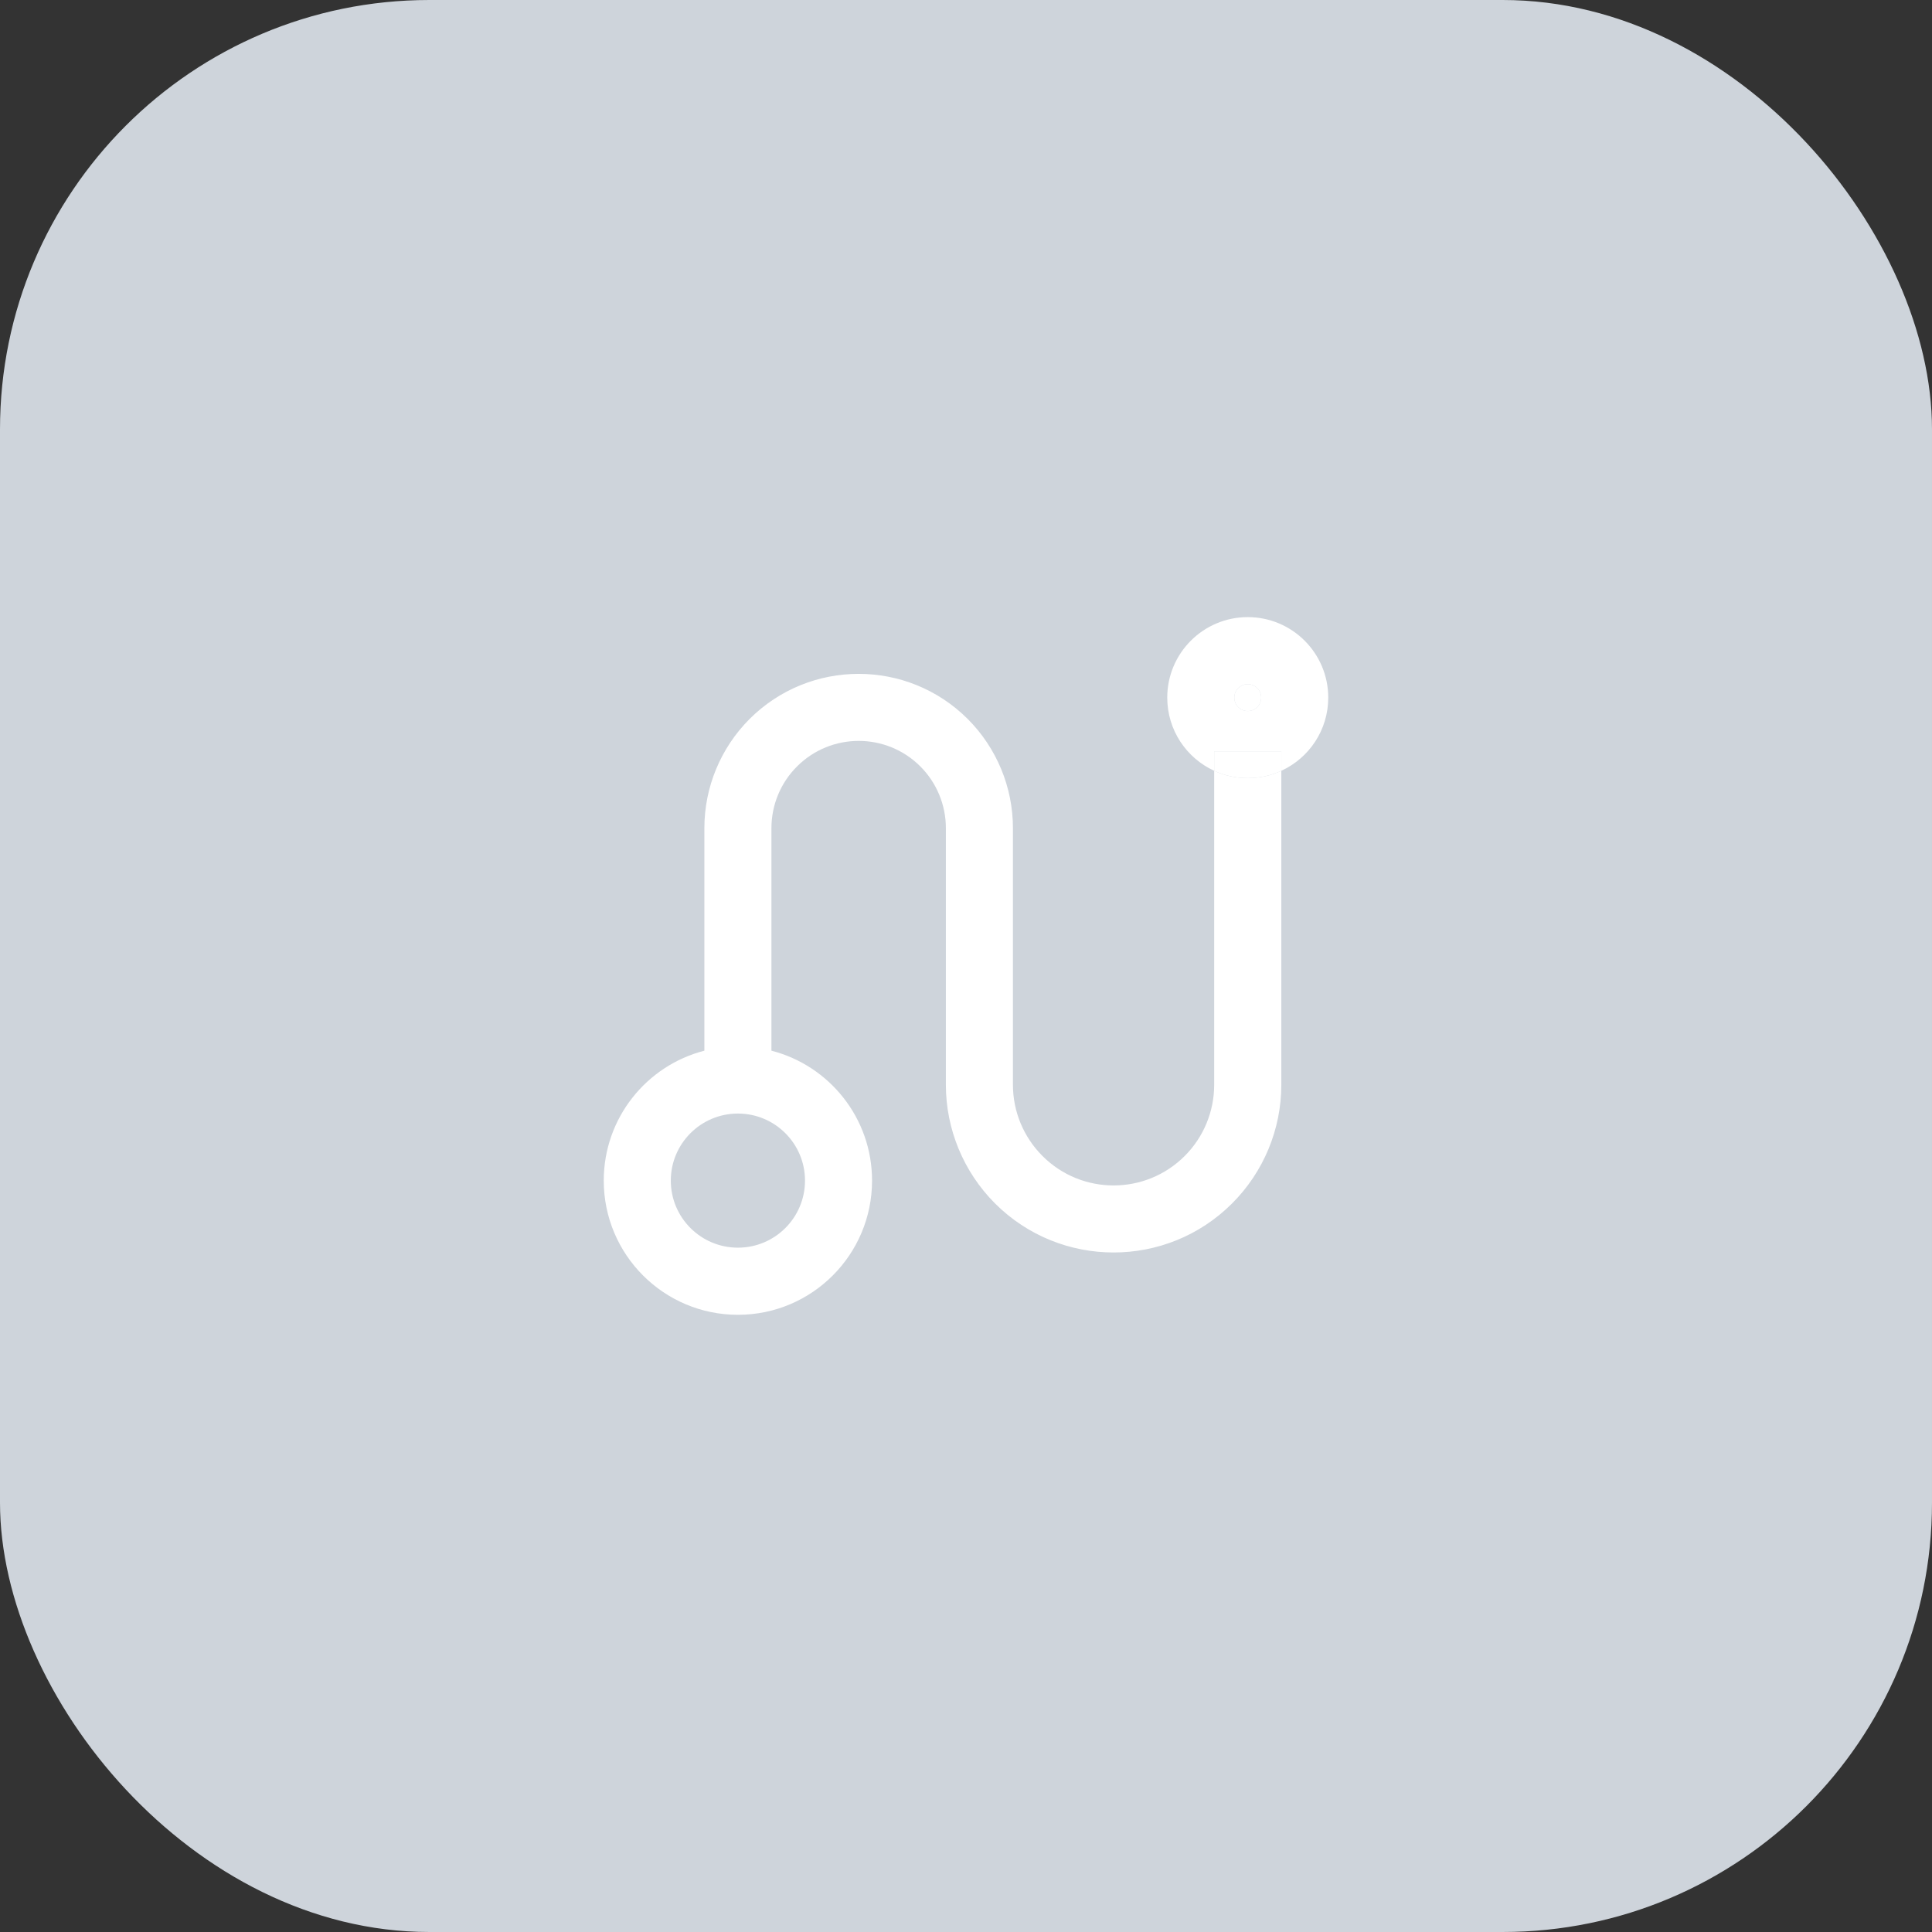 <svg width="24" height="24" viewBox="0 0 24 24" fill="none" xmlns="http://www.w3.org/2000/svg">
<rect x="0" y="0" width="24" height="24" fill="#333333" stroke="none"/>
<g id="Frame 427321414">
<rect width="24" height="24" rx="5.333" fill="#CED4DB"/>
<g id="trip">
<g id="Vector">
<path fill-rule="evenodd" clip-rule="evenodd" d="M15.917 9.575C16.261 9.417 16.5 9.07 16.5 8.666C16.5 8.114 16.052 7.666 15.5 7.666C14.948 7.666 14.5 8.114 14.5 8.666C14.5 9.07 14.739 9.417 15.083 9.575V13.476C15.083 13.807 14.952 14.125 14.717 14.36C14.229 14.848 13.438 14.848 12.95 14.36C12.715 14.125 12.583 13.807 12.583 13.476V10.287C12.583 9.779 12.381 9.292 12.022 8.932C11.273 8.184 10.06 8.184 9.311 8.932C8.952 9.292 8.75 9.779 8.75 10.287V13.052C8.031 13.237 7.5 13.889 7.5 14.666C7.5 15.586 8.246 16.333 9.167 16.333C10.087 16.333 10.833 15.586 10.833 14.666C10.833 13.889 10.302 13.237 9.583 13.052V10.287C9.583 10 9.697 9.724 9.901 9.521C10.324 9.098 11.01 9.098 11.433 9.521C11.636 9.724 11.75 10 11.75 10.287V13.476C11.75 14.028 11.97 14.558 12.36 14.949C13.174 15.762 14.493 15.762 15.306 14.949C15.697 14.558 15.917 14.028 15.917 13.476V9.575ZM15.917 9.575V9.333H15.083V9.575C15.21 9.634 15.351 9.666 15.5 9.666C15.649 9.666 15.79 9.634 15.917 9.575ZM15.667 8.666C15.667 8.758 15.592 8.833 15.5 8.833C15.408 8.833 15.333 8.758 15.333 8.666C15.333 8.574 15.408 8.499 15.5 8.499C15.592 8.499 15.667 8.574 15.667 8.666ZM10 14.666C10 15.126 9.627 15.499 9.167 15.499C8.706 15.499 8.333 15.126 8.333 14.666C8.333 14.206 8.706 13.833 9.167 13.833C9.627 13.833 10 14.206 10 14.666Z" fill="white"/>
<path d="M15.667 8.666C15.667 8.758 15.592 8.833 15.5 8.833C15.408 8.833 15.333 8.758 15.333 8.666C15.333 8.574 15.408 8.499 15.5 8.499C15.592 8.499 15.667 8.574 15.667 8.666Z" fill="white"/>
<path d="M15.917 9.333H15.083V9.575C15.21 9.634 15.351 9.666 15.5 9.666C15.649 9.666 15.79 9.634 15.917 9.575V9.333Z" fill="white"/>
</g>
</g>
</g>
</svg>
